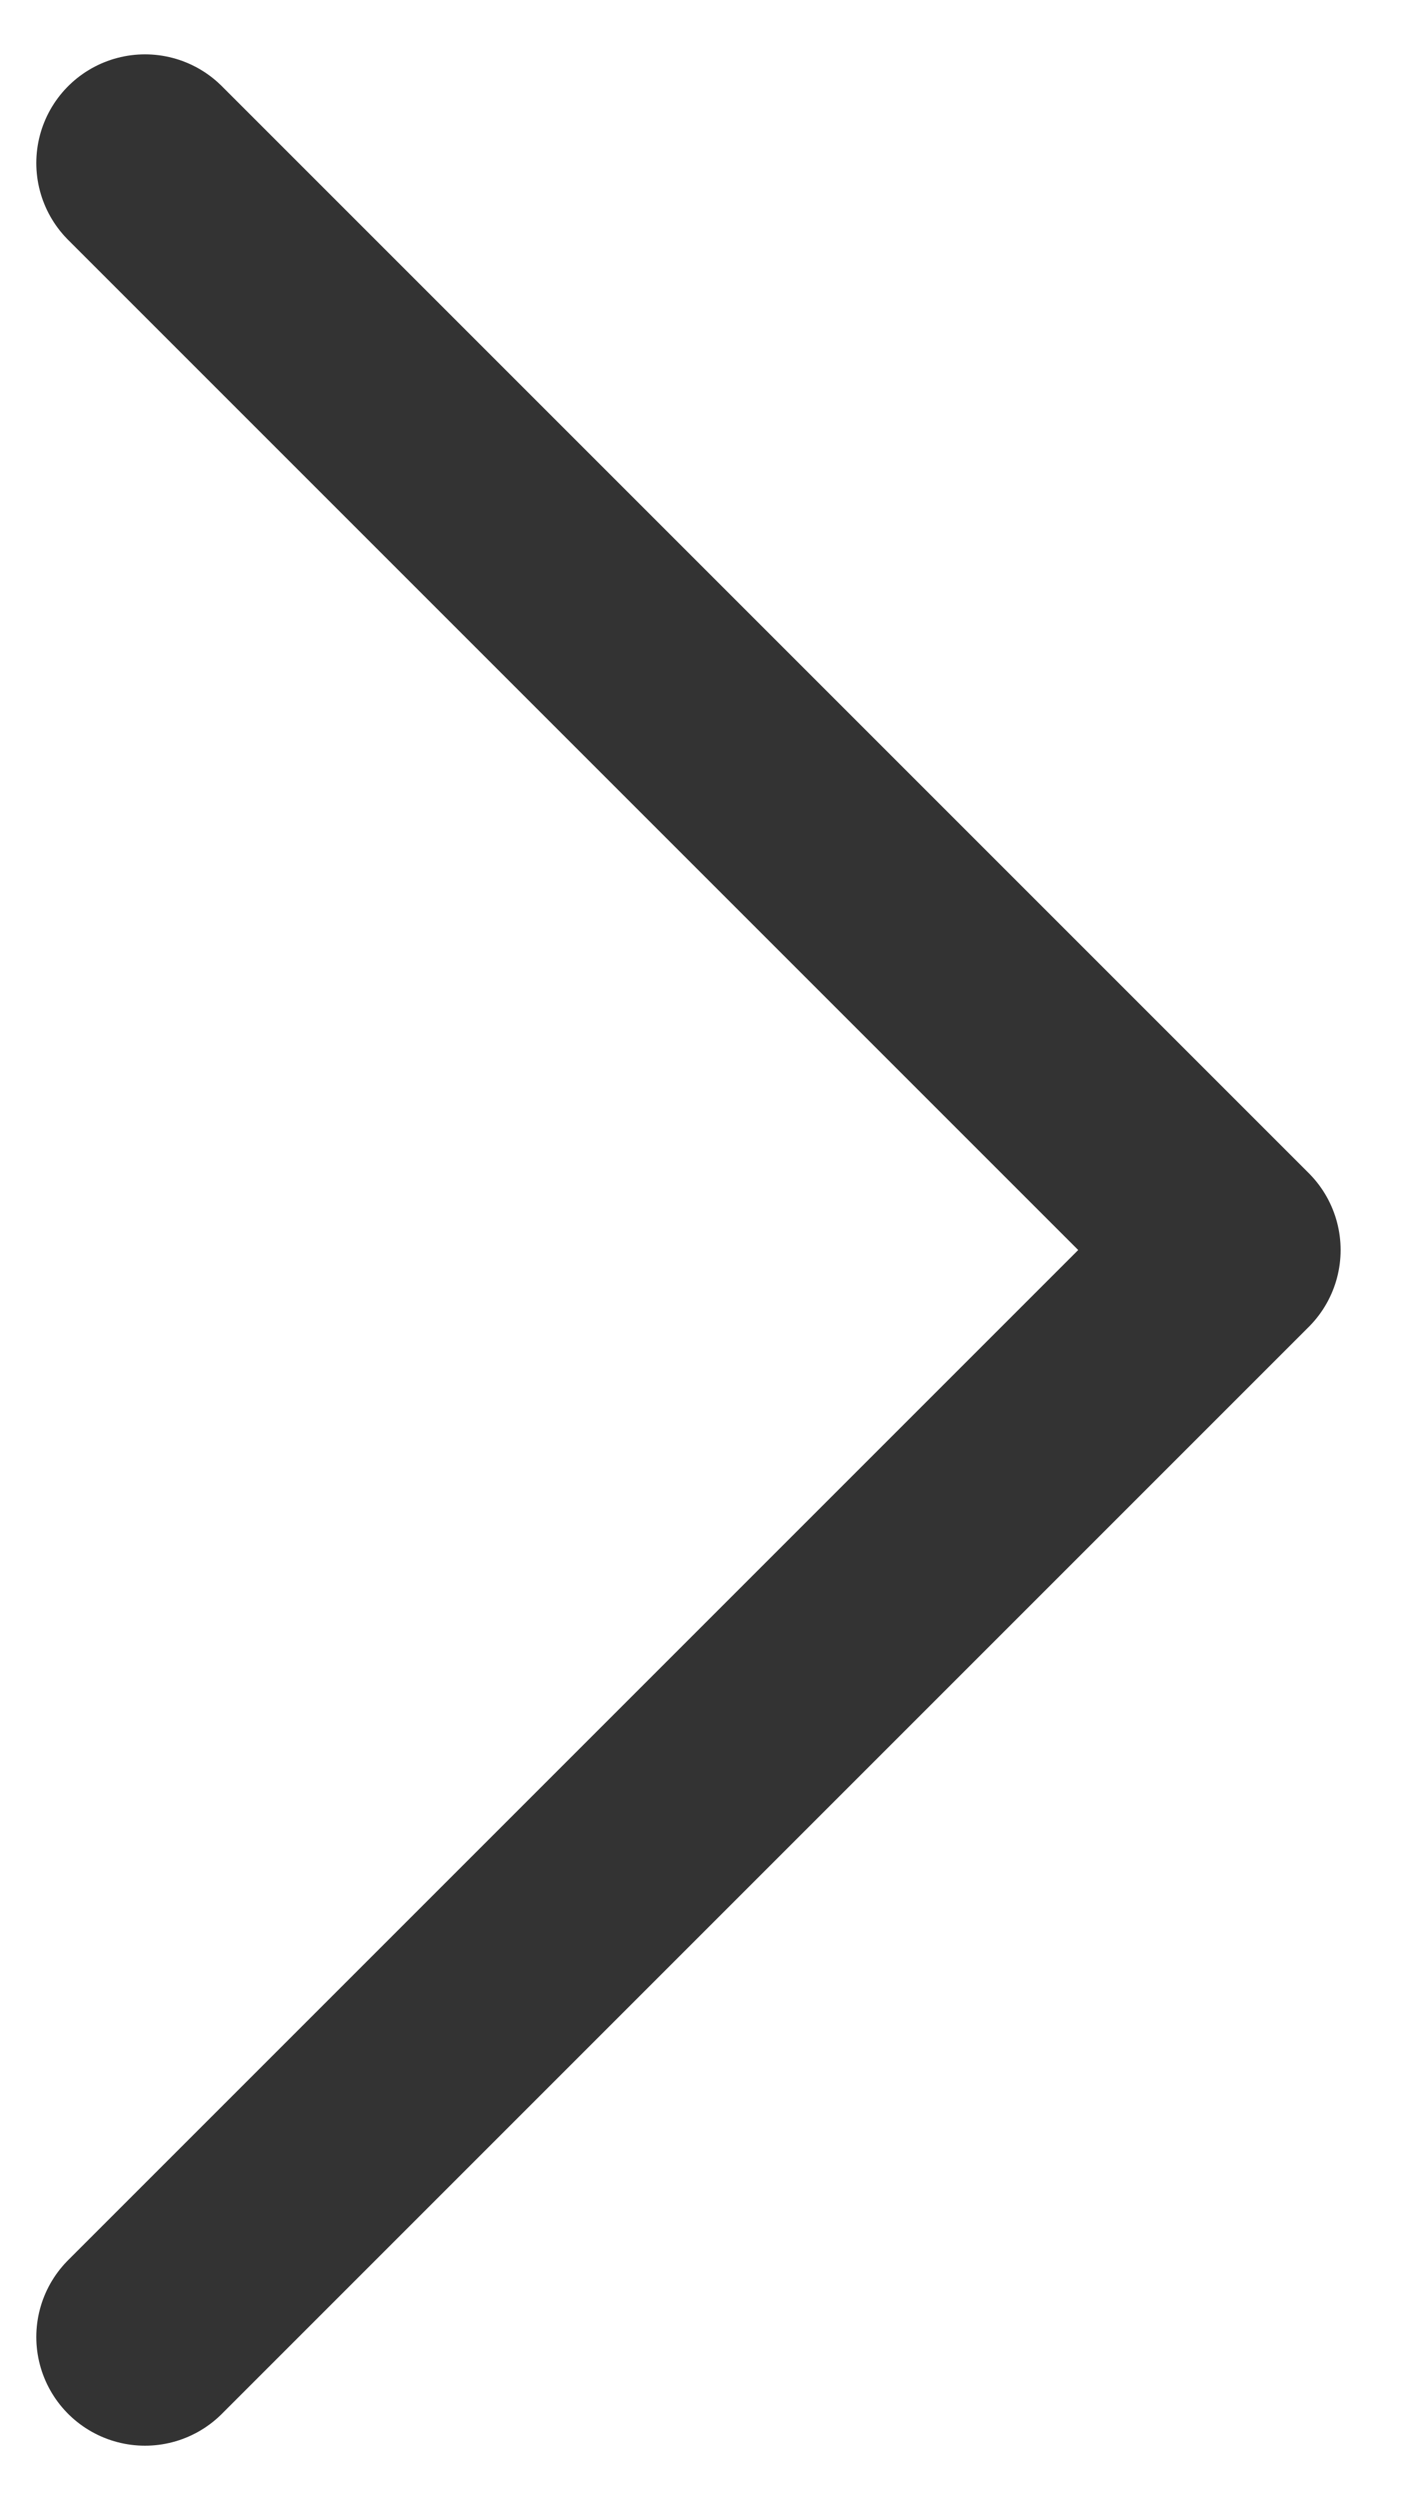 <svg width="13" height="23" viewBox="0 0 13 23" fill="none" xmlns="http://www.w3.org/2000/svg">
<path d="M1.334 1.5L11.334 11.5L1.334 21.5" stroke="#333333" stroke-width="2" stroke-linecap="round" stroke-linejoin="round"/>
</svg>
